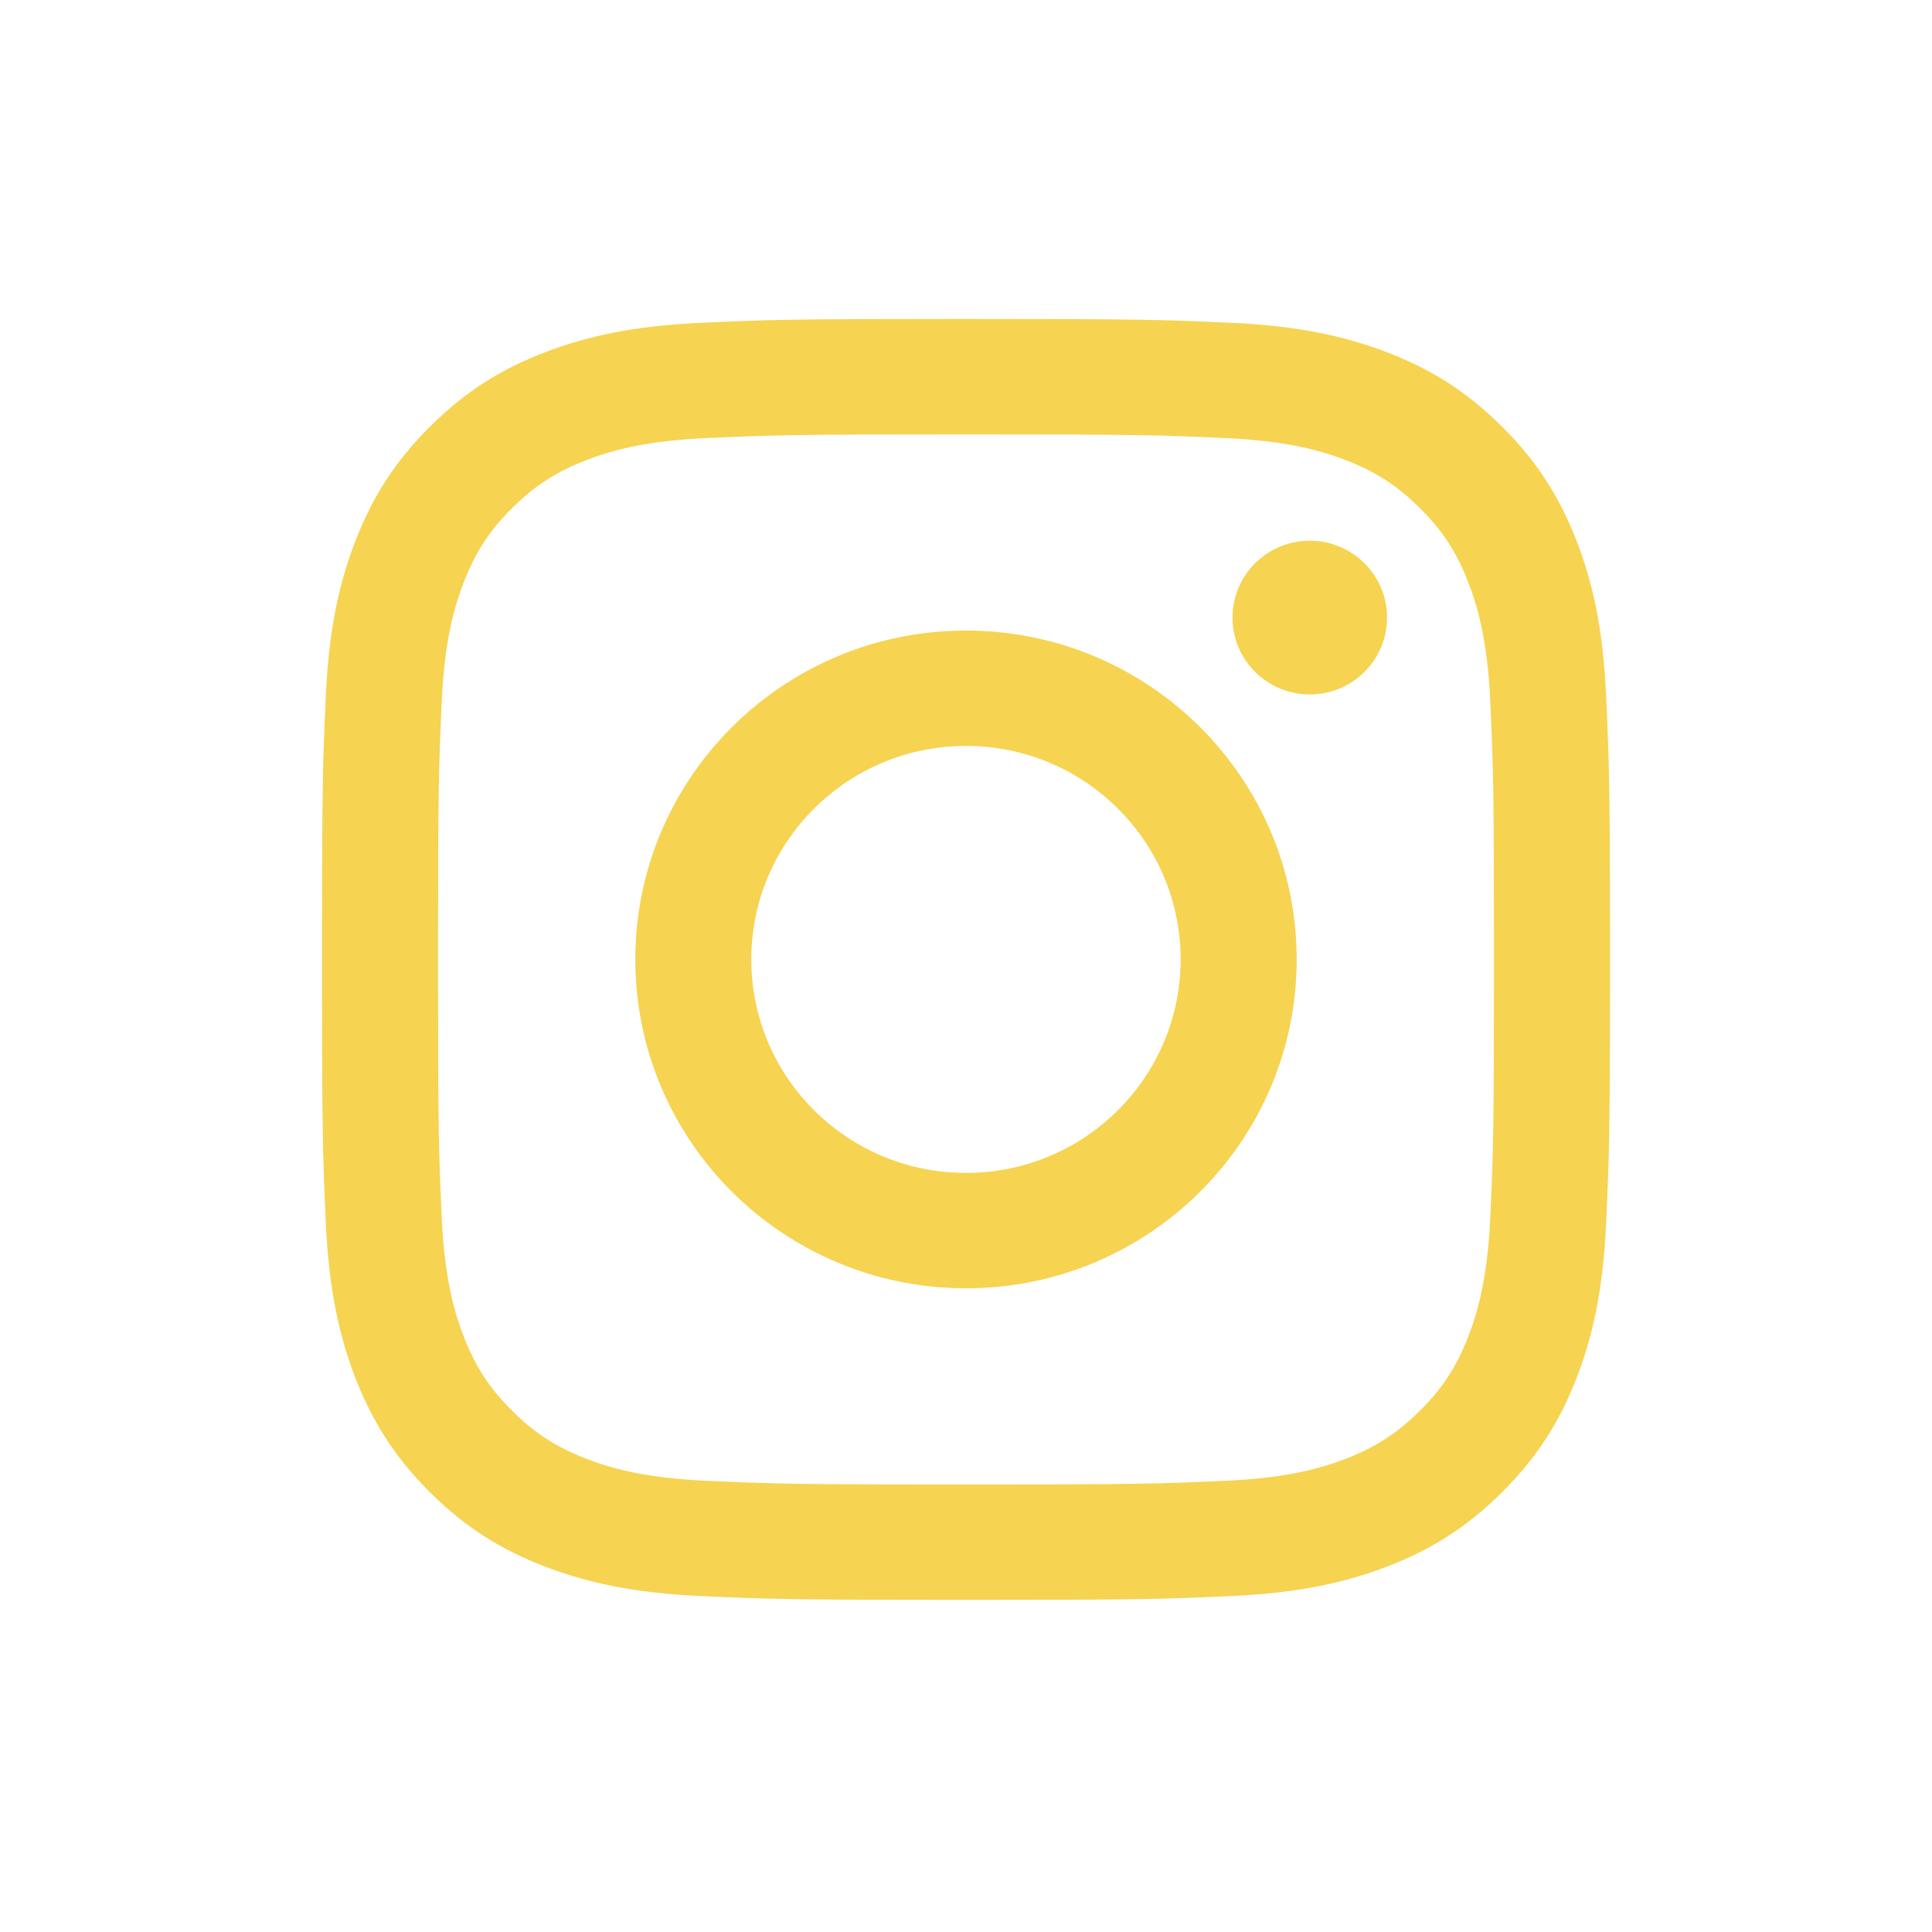 <svg width="32" height="32" viewBox="0 0 32 32" fill="none" xmlns="http://www.w3.org/2000/svg">
<path fill-rule="evenodd" clip-rule="evenodd" d="M16 5.283C18.897 5.283 19.26 5.295 20.398 5.347C21.533 5.399 22.309 5.578 22.987 5.84C23.689 6.111 24.283 6.474 24.876 7.064C25.469 7.653 25.834 8.245 26.107 8.943C26.37 9.617 26.551 10.388 26.602 11.518C26.654 12.649 26.667 13.01 26.667 15.891C26.667 18.772 26.654 19.133 26.602 20.265C26.551 21.394 26.37 22.165 26.107 22.84C25.834 23.537 25.469 24.129 24.876 24.719C24.283 25.308 23.689 25.671 22.987 25.942C22.309 26.204 21.533 26.384 20.398 26.435C19.26 26.487 18.897 26.499 16 26.499C13.103 26.499 12.74 26.487 11.602 26.435C10.467 26.384 9.691 26.204 9.013 25.942C8.311 25.671 7.717 25.308 7.124 24.719C6.531 24.129 6.166 23.537 5.893 22.84C5.63 22.165 5.449 21.394 5.397 20.265C5.346 19.133 5.333 18.772 5.333 15.891C5.333 13.01 5.346 12.649 5.397 11.518C5.449 10.388 5.63 9.617 5.893 8.943C6.166 8.245 6.531 7.653 7.124 7.064C7.717 6.474 8.311 6.111 9.013 5.84C9.691 5.578 10.467 5.399 11.602 5.347C12.74 5.295 13.103 5.283 16 5.283ZM16 7.195C13.152 7.195 12.815 7.205 11.69 7.256C10.65 7.304 10.085 7.476 9.709 7.622C9.211 7.814 8.856 8.044 8.483 8.415C8.109 8.786 7.878 9.14 7.685 9.635C7.539 10.009 7.365 10.57 7.317 11.605C7.266 12.723 7.255 13.059 7.255 15.891C7.255 18.724 7.266 19.059 7.317 20.178C7.365 21.212 7.539 21.774 7.685 22.147C7.878 22.642 8.109 22.996 8.483 23.367C8.856 23.738 9.211 23.968 9.709 24.161C10.085 24.306 10.65 24.479 11.69 24.526C12.814 24.577 13.152 24.588 16 24.588C18.848 24.588 19.186 24.577 20.31 24.526C21.35 24.479 21.915 24.306 22.291 24.161C22.789 23.968 23.144 23.738 23.517 23.367C23.891 22.996 24.122 22.642 24.315 22.147C24.461 21.774 24.635 21.212 24.683 20.178C24.734 19.059 24.745 18.724 24.745 15.891C24.745 13.059 24.734 12.723 24.683 11.605C24.635 10.57 24.461 10.009 24.315 9.635C24.122 9.14 23.891 8.786 23.517 8.415C23.144 8.044 22.789 7.814 22.291 7.622C21.915 7.476 21.35 7.304 20.31 7.256C19.186 7.205 18.848 7.195 16 7.195ZM16 10.444C19.025 10.444 21.477 12.883 21.477 15.891C21.477 18.9 19.025 21.338 16 21.338C12.975 21.338 10.523 18.9 10.523 15.891C10.523 12.883 12.975 10.444 16 10.444ZM16 19.427C17.964 19.427 19.555 17.844 19.555 15.891C19.555 13.938 17.964 12.355 16 12.355C14.036 12.355 12.444 13.938 12.444 15.891C12.444 17.844 14.036 19.427 16 19.427ZM22.974 10.229C22.974 10.932 22.401 11.502 21.694 11.502C20.987 11.502 20.414 10.932 20.414 10.229C20.414 9.526 20.987 8.956 21.694 8.956C22.401 8.956 22.974 9.526 22.974 10.229Z" fill="#F6D351"/>
</svg>
